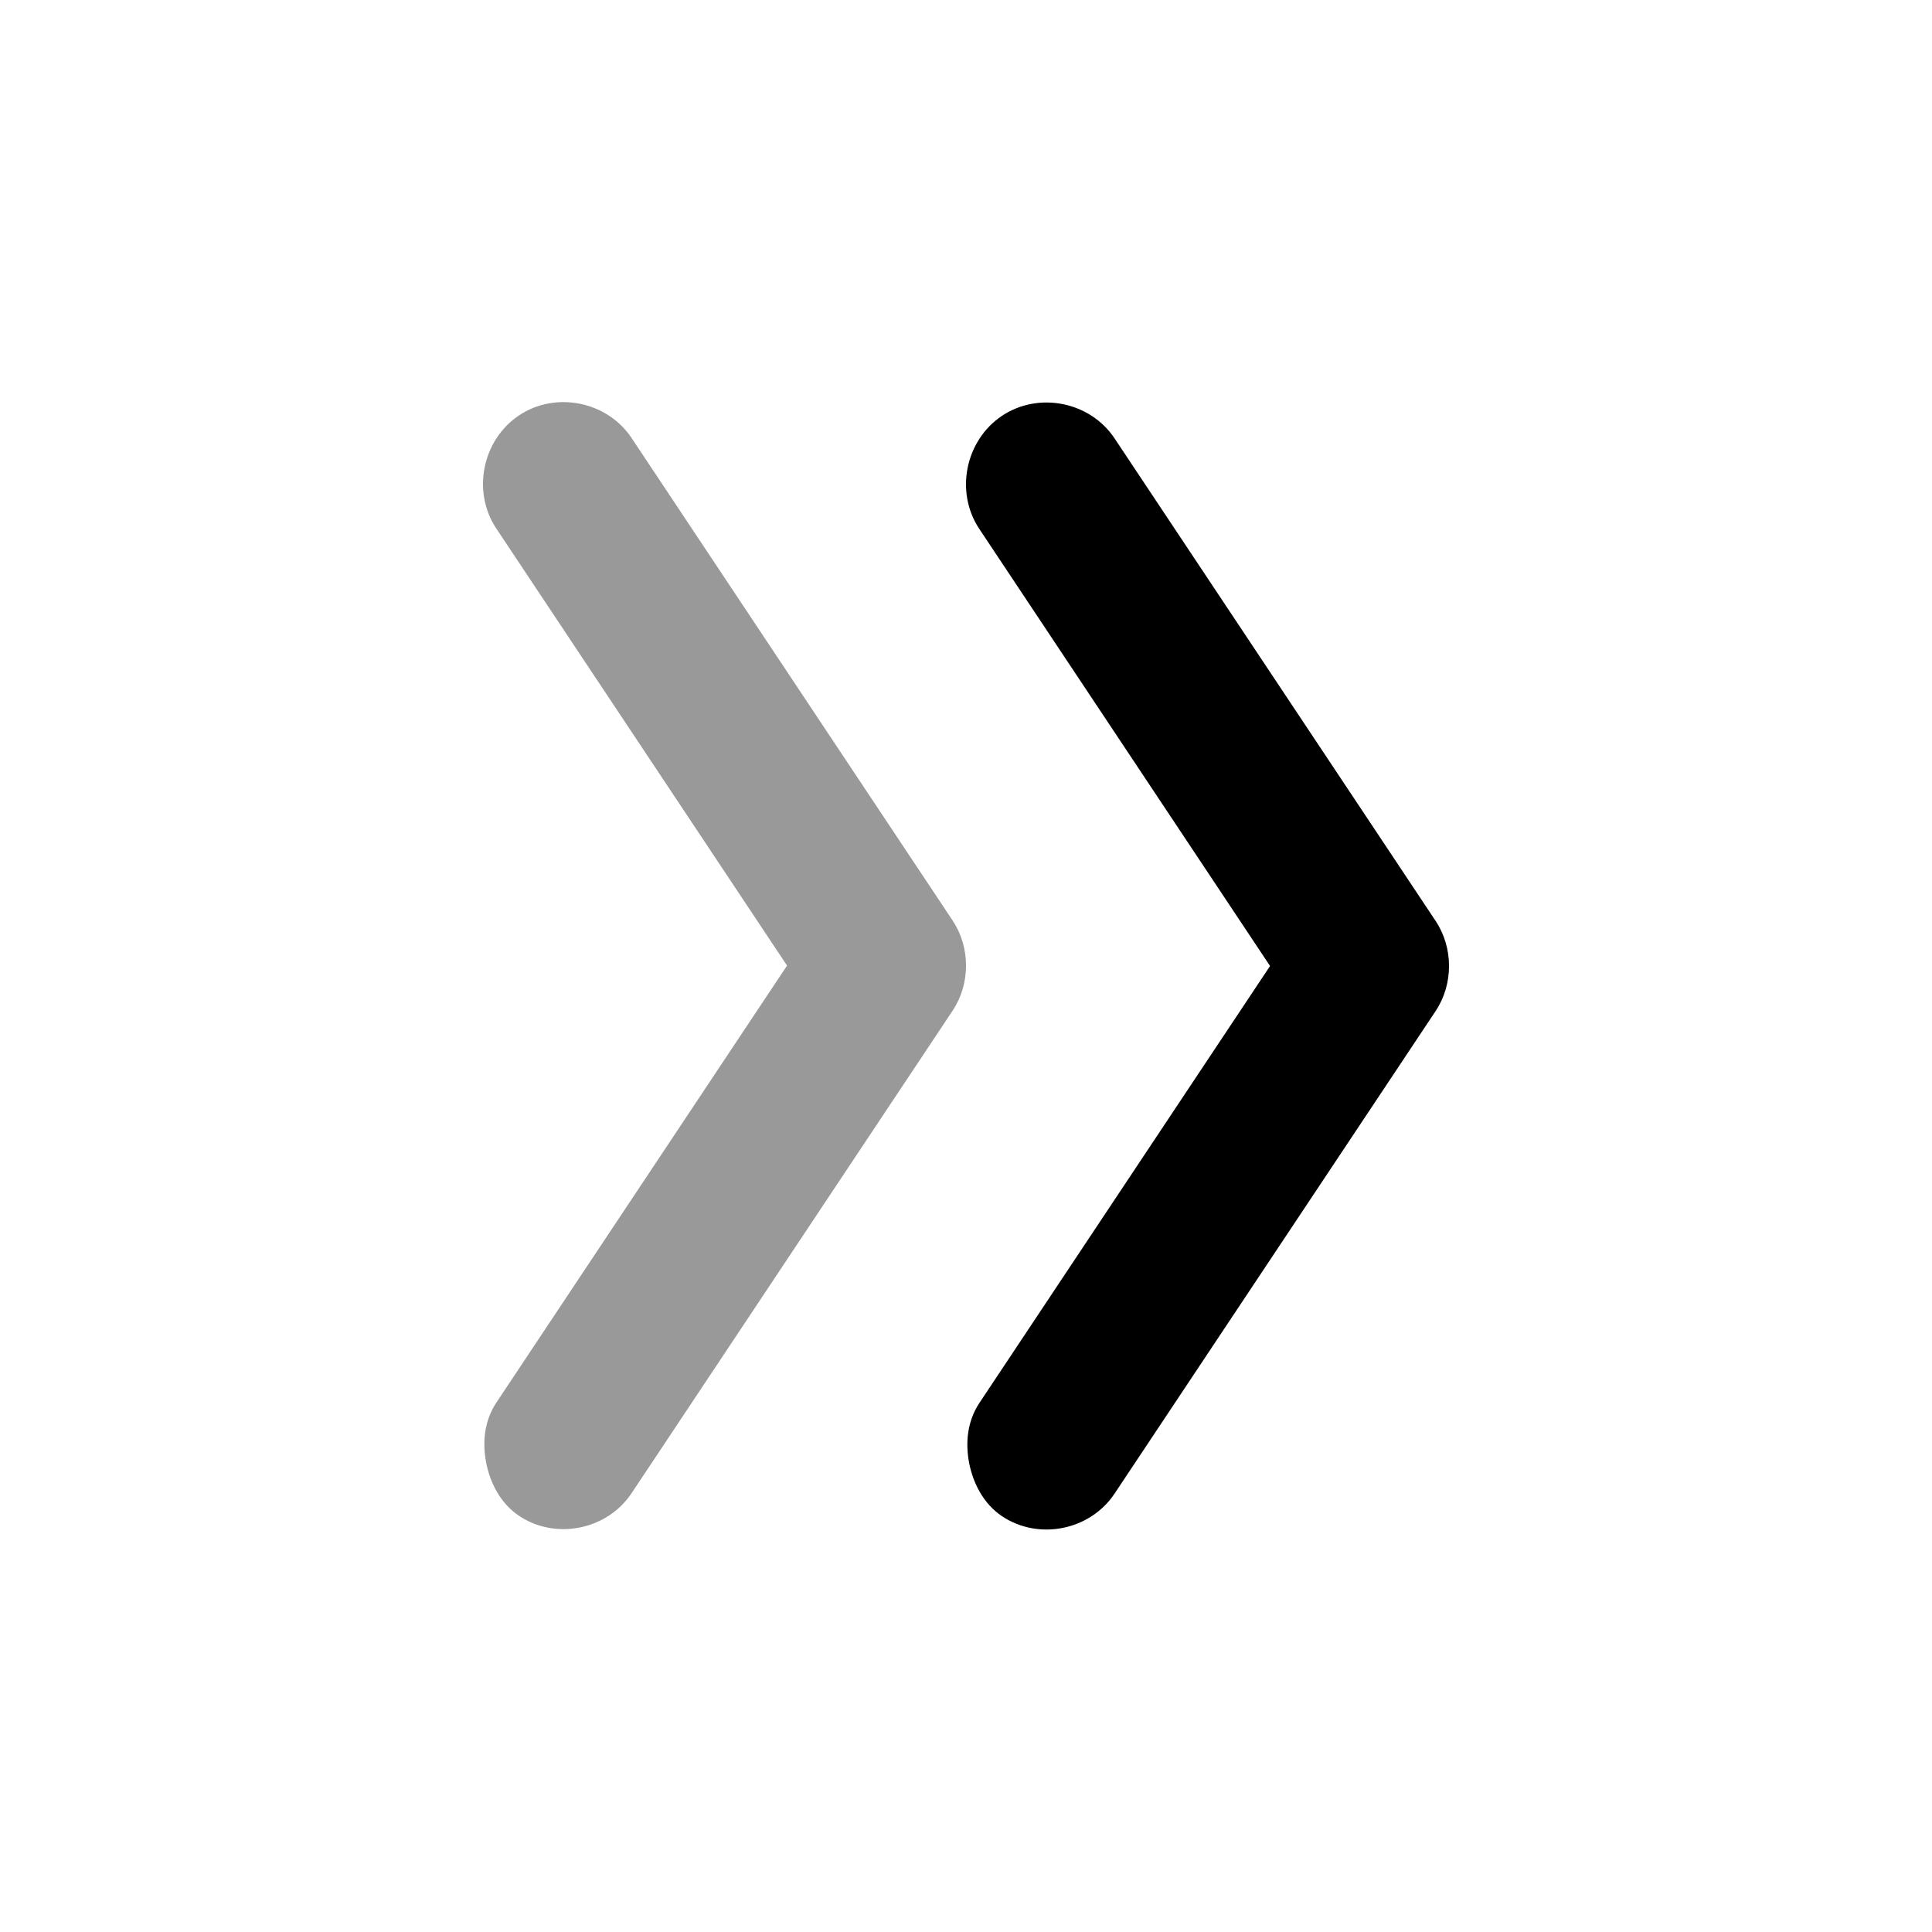 <svg width="24" height="24" viewBox="0 0 24 24" fill="none" xmlns="http://www.w3.org/2000/svg">
<path d="M6.04 18.174C6.09 18.424 6.218 18.676 6.446 18.829C6.901 19.135 7.543 19.006 7.847 18.547L11.833 12.556C12.056 12.222 12.056 11.768 11.833 11.434L7.847 5.443C7.543 4.984 6.901 4.856 6.446 5.161C5.99 5.467 5.861 6.108 6.165 6.565L9.777 11.995L6.165 17.425C6.014 17.654 5.991 17.923 6.04 18.174Z" fill="black" fill-opacity="0.4"/>
<path d="M12.04 18.179C12.09 18.428 12.218 18.681 12.446 18.834C12.902 19.14 13.543 19.011 13.847 18.552L17.833 12.561C18.056 12.227 18.056 11.773 17.833 11.439L13.847 5.448C13.543 4.989 12.902 4.861 12.446 5.166C11.99 5.472 11.861 6.113 12.165 6.57L15.777 12L12.165 17.43C12.014 17.659 11.991 17.928 12.04 18.179Z" fill="black"/>
</svg>

